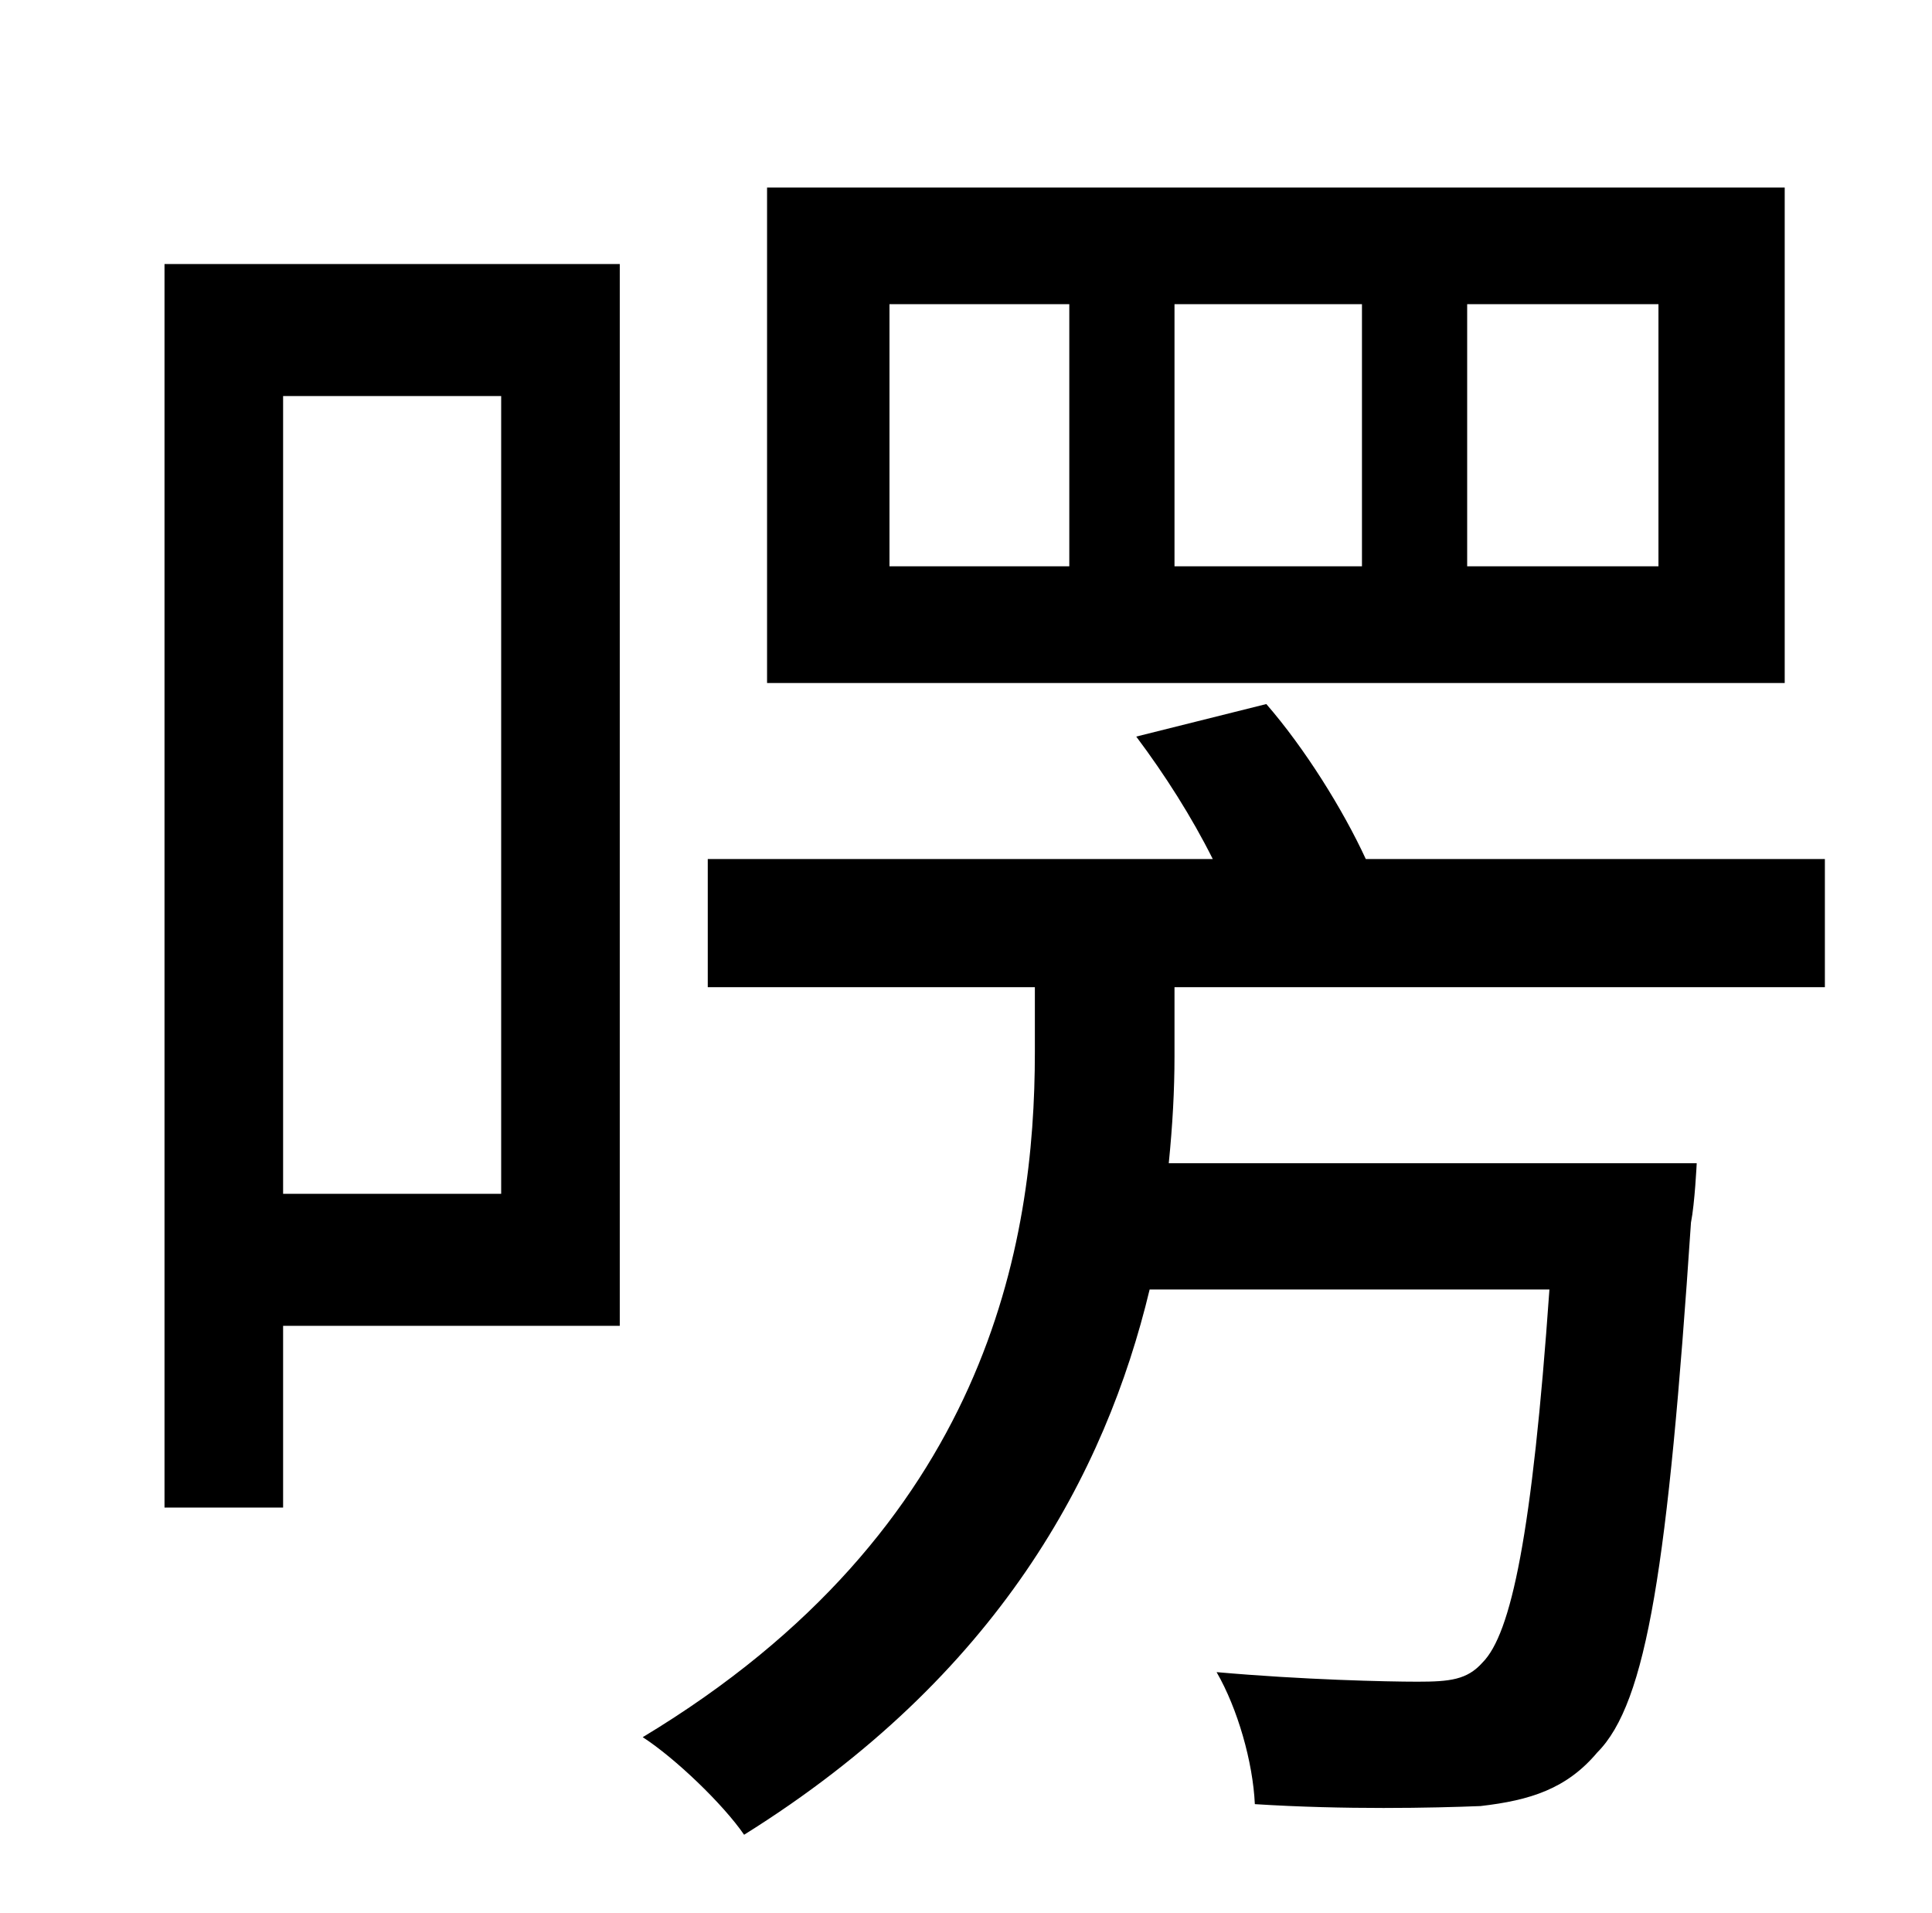 <?xml version="1.0" standalone="no"?>
<!DOCTYPE svg PUBLIC "-//W3C//DTD SVG 1.1//EN" "http://www.w3.org/Graphics/SVG/1.1/DTD/svg11.dtd" >
<svg xmlns="http://www.w3.org/2000/svg" xmlns:xlink="http://www.w3.org/1999/xlink" version="1.1" viewBox="-10 0 1010 1000">
   <path fill="currentColor"
d="M857 296v-137h-100v137h100zM702 296v-137h-98v137h98zM549 296v-137h-94v137h94zM923 98v259h-532v-259h532zM252 207h-114v417h114v-417zM314 138v555h-176v95h-62v-650h238zM604 516v36c0 18 -1 36 -3 56h276s-1 21 -3 31c-12 179 -23 251 -49 277
c-16 19 -35 25 -61 28c-25 1 -71 2 -118 -1c-1 -22 -9 -50 -20 -69c45 4 89 5 105 5c17 0 26 -1 34 -10c15 -15 26 -67 35 -195h-209c-23 96 -79 202 -212 285c-11 -16 -36 -40 -53 -51c181 -109 205 -259 205 -358v-34h-171v-67h264c-11 -22 -25 -44 -40 -64l68 -17
c20 23 40 55 52 81h240v67h-340z" />
</svg>
